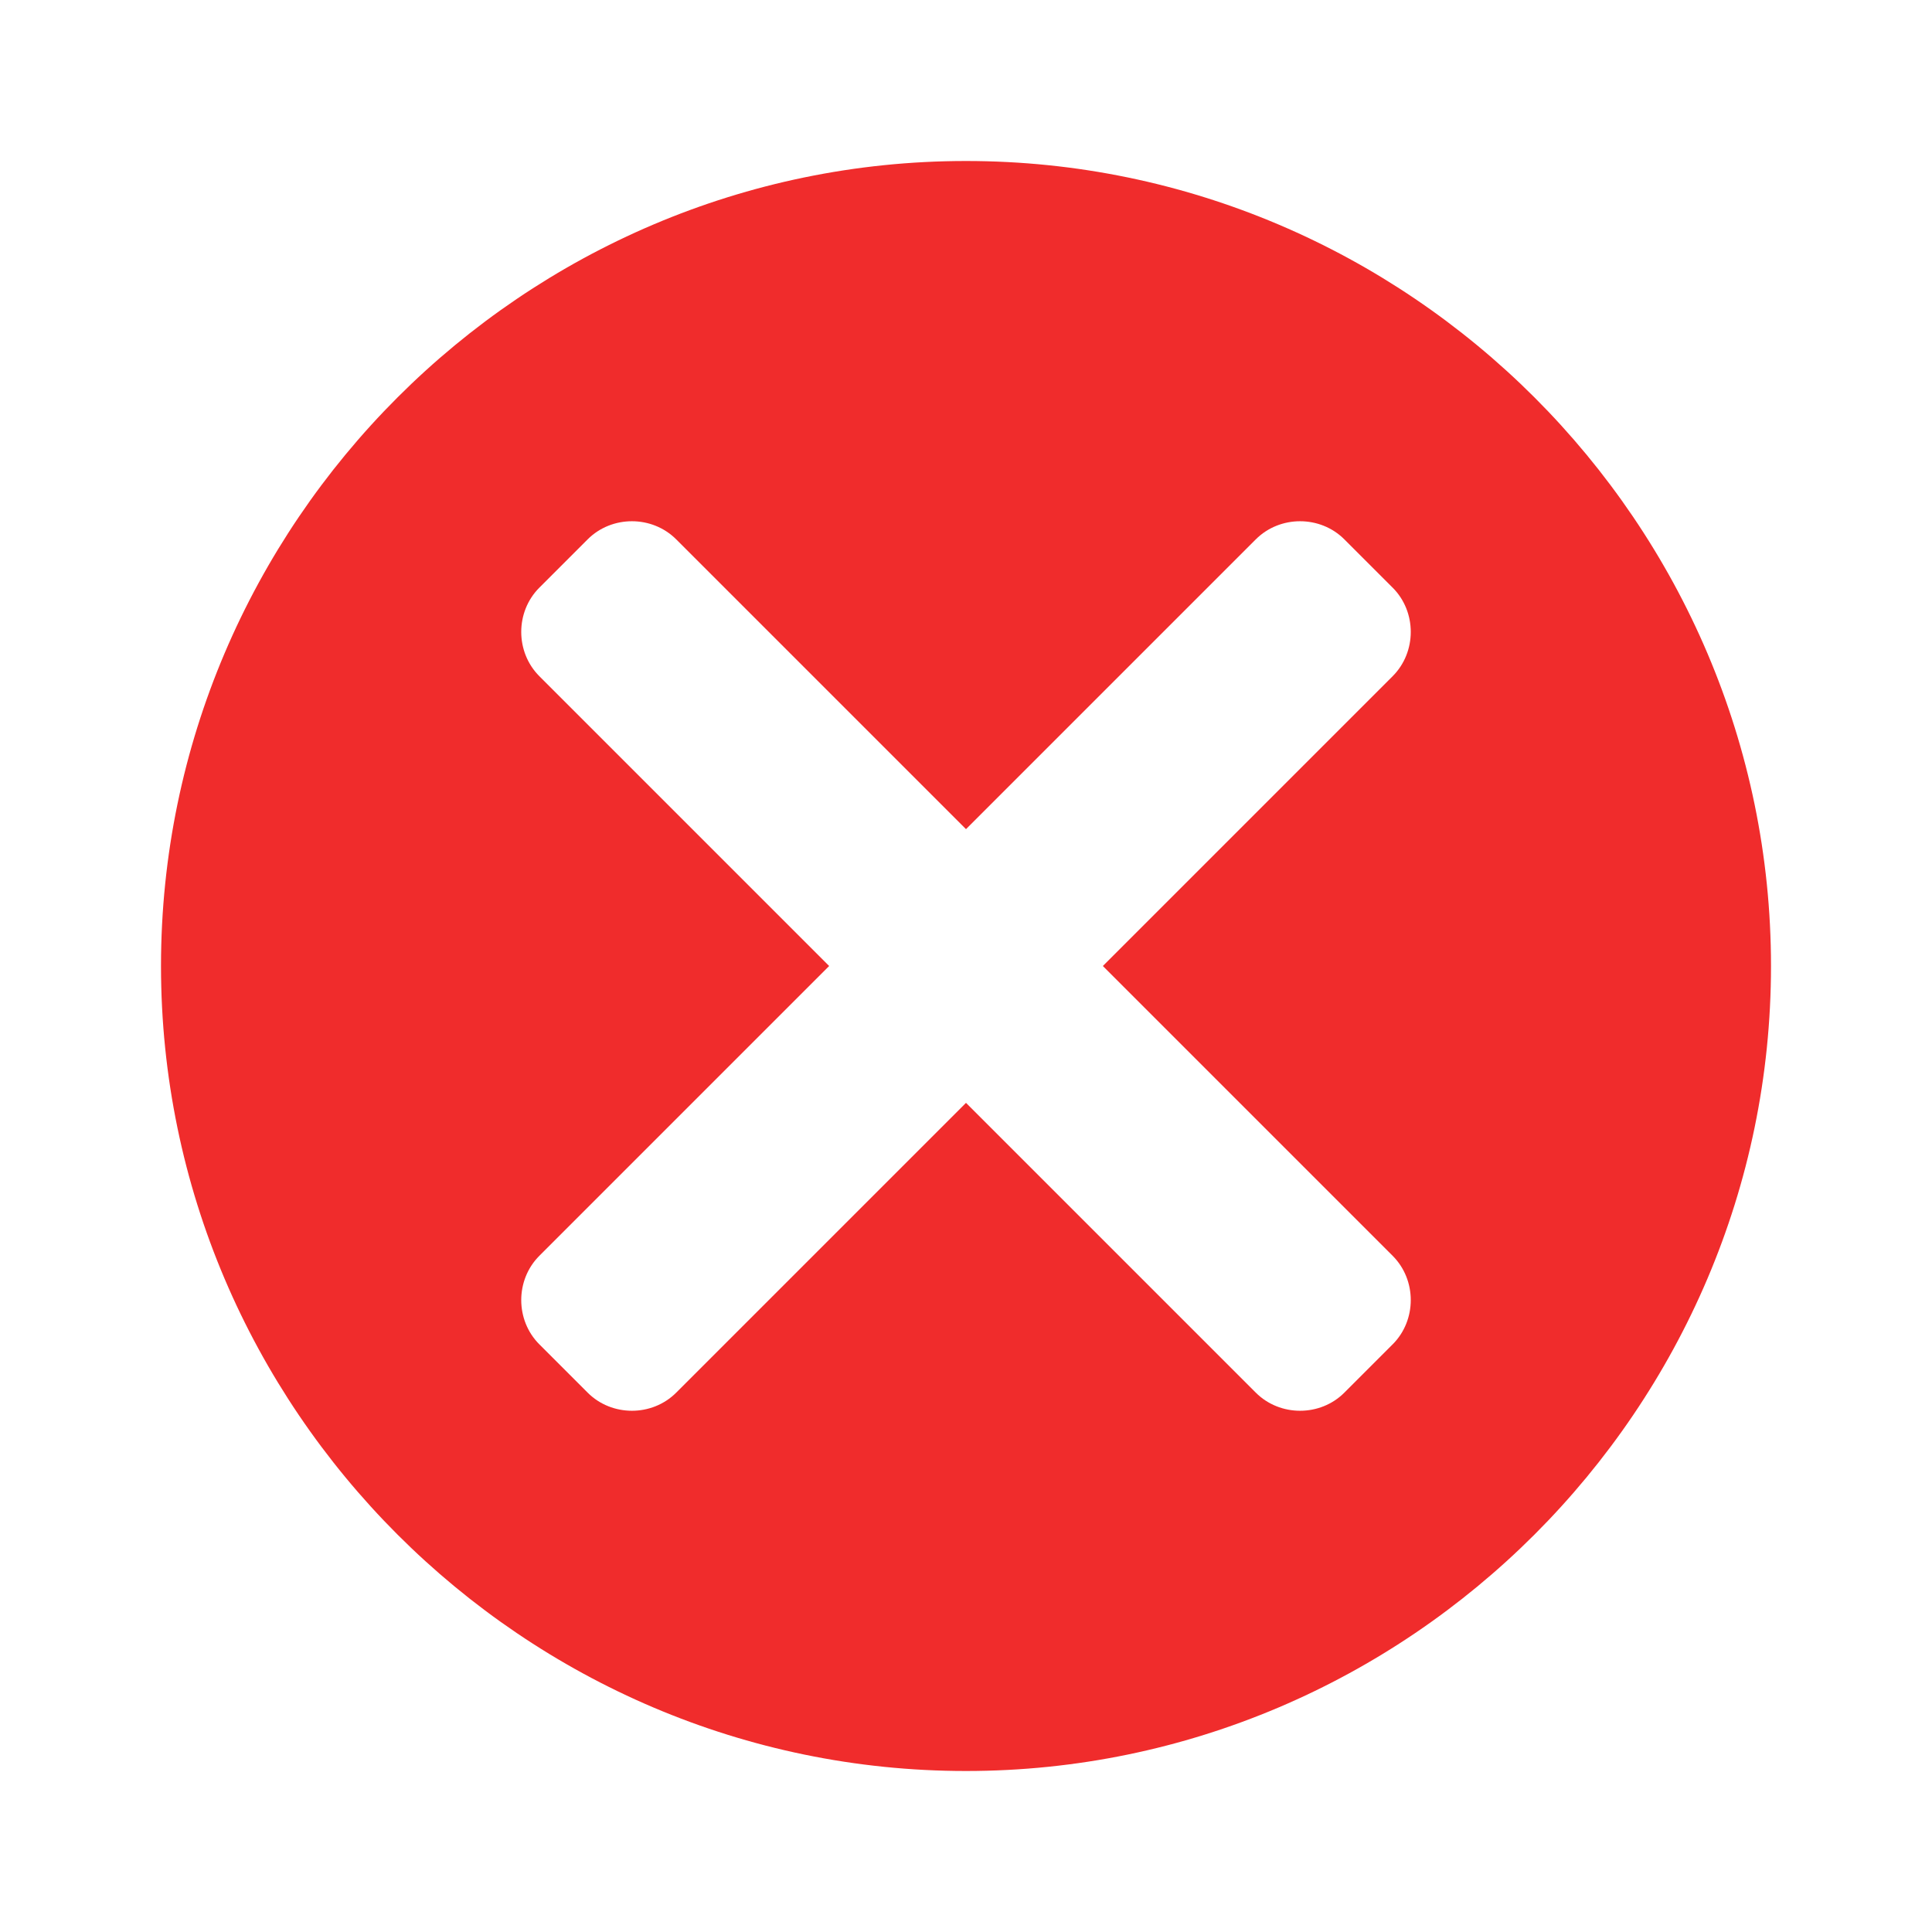 <?xml version="1.0" encoding="utf-8"?>
<!-- Generator: Adobe Illustrator 19.2.0, SVG Export Plug-In . SVG Version: 6.00 Build 0)  -->
<svg version="1.1" id="Layer_1" xmlns="http://www.w3.org/2000/svg" xmlns:xlink="http://www.w3.org/1999/xlink" x="0px" y="0px"
	 viewBox="0 0 24 24" style="enable-background:new 0 0 24 24;" xml:space="preserve">
<style type="text/css">
	.st0{fill:#F02C2C;}
</style>
<path class="st0" d="M12,2C6.5,2,2,6.5,2,12s4.5,10,10,10s10-4.5,10-10S17.5,2,12,2z M17.3,15.6c0.3,0.3,0.3,0.8,0,1.1l-0.6,0.6
	c-0.3,0.3-0.8,0.3-1.1,0L12,13.7l-3.6,3.6c-0.3,0.3-0.8,0.3-1.1,0l-0.6-0.6c-0.3-0.3-0.3-0.8,0-1.1l3.6-3.6L6.7,8.4
	c-0.3-0.3-0.3-0.8,0-1.1l0.6-0.6c0.3-0.3,0.8-0.3,1.1,0l3.6,3.6l3.6-3.6c0.3-0.3,0.8-0.3,1.1,0l0.6,0.6c0.3,0.3,0.3,0.8,0,1.1
	L13.7,12L17.3,15.6z"/>
</svg>

